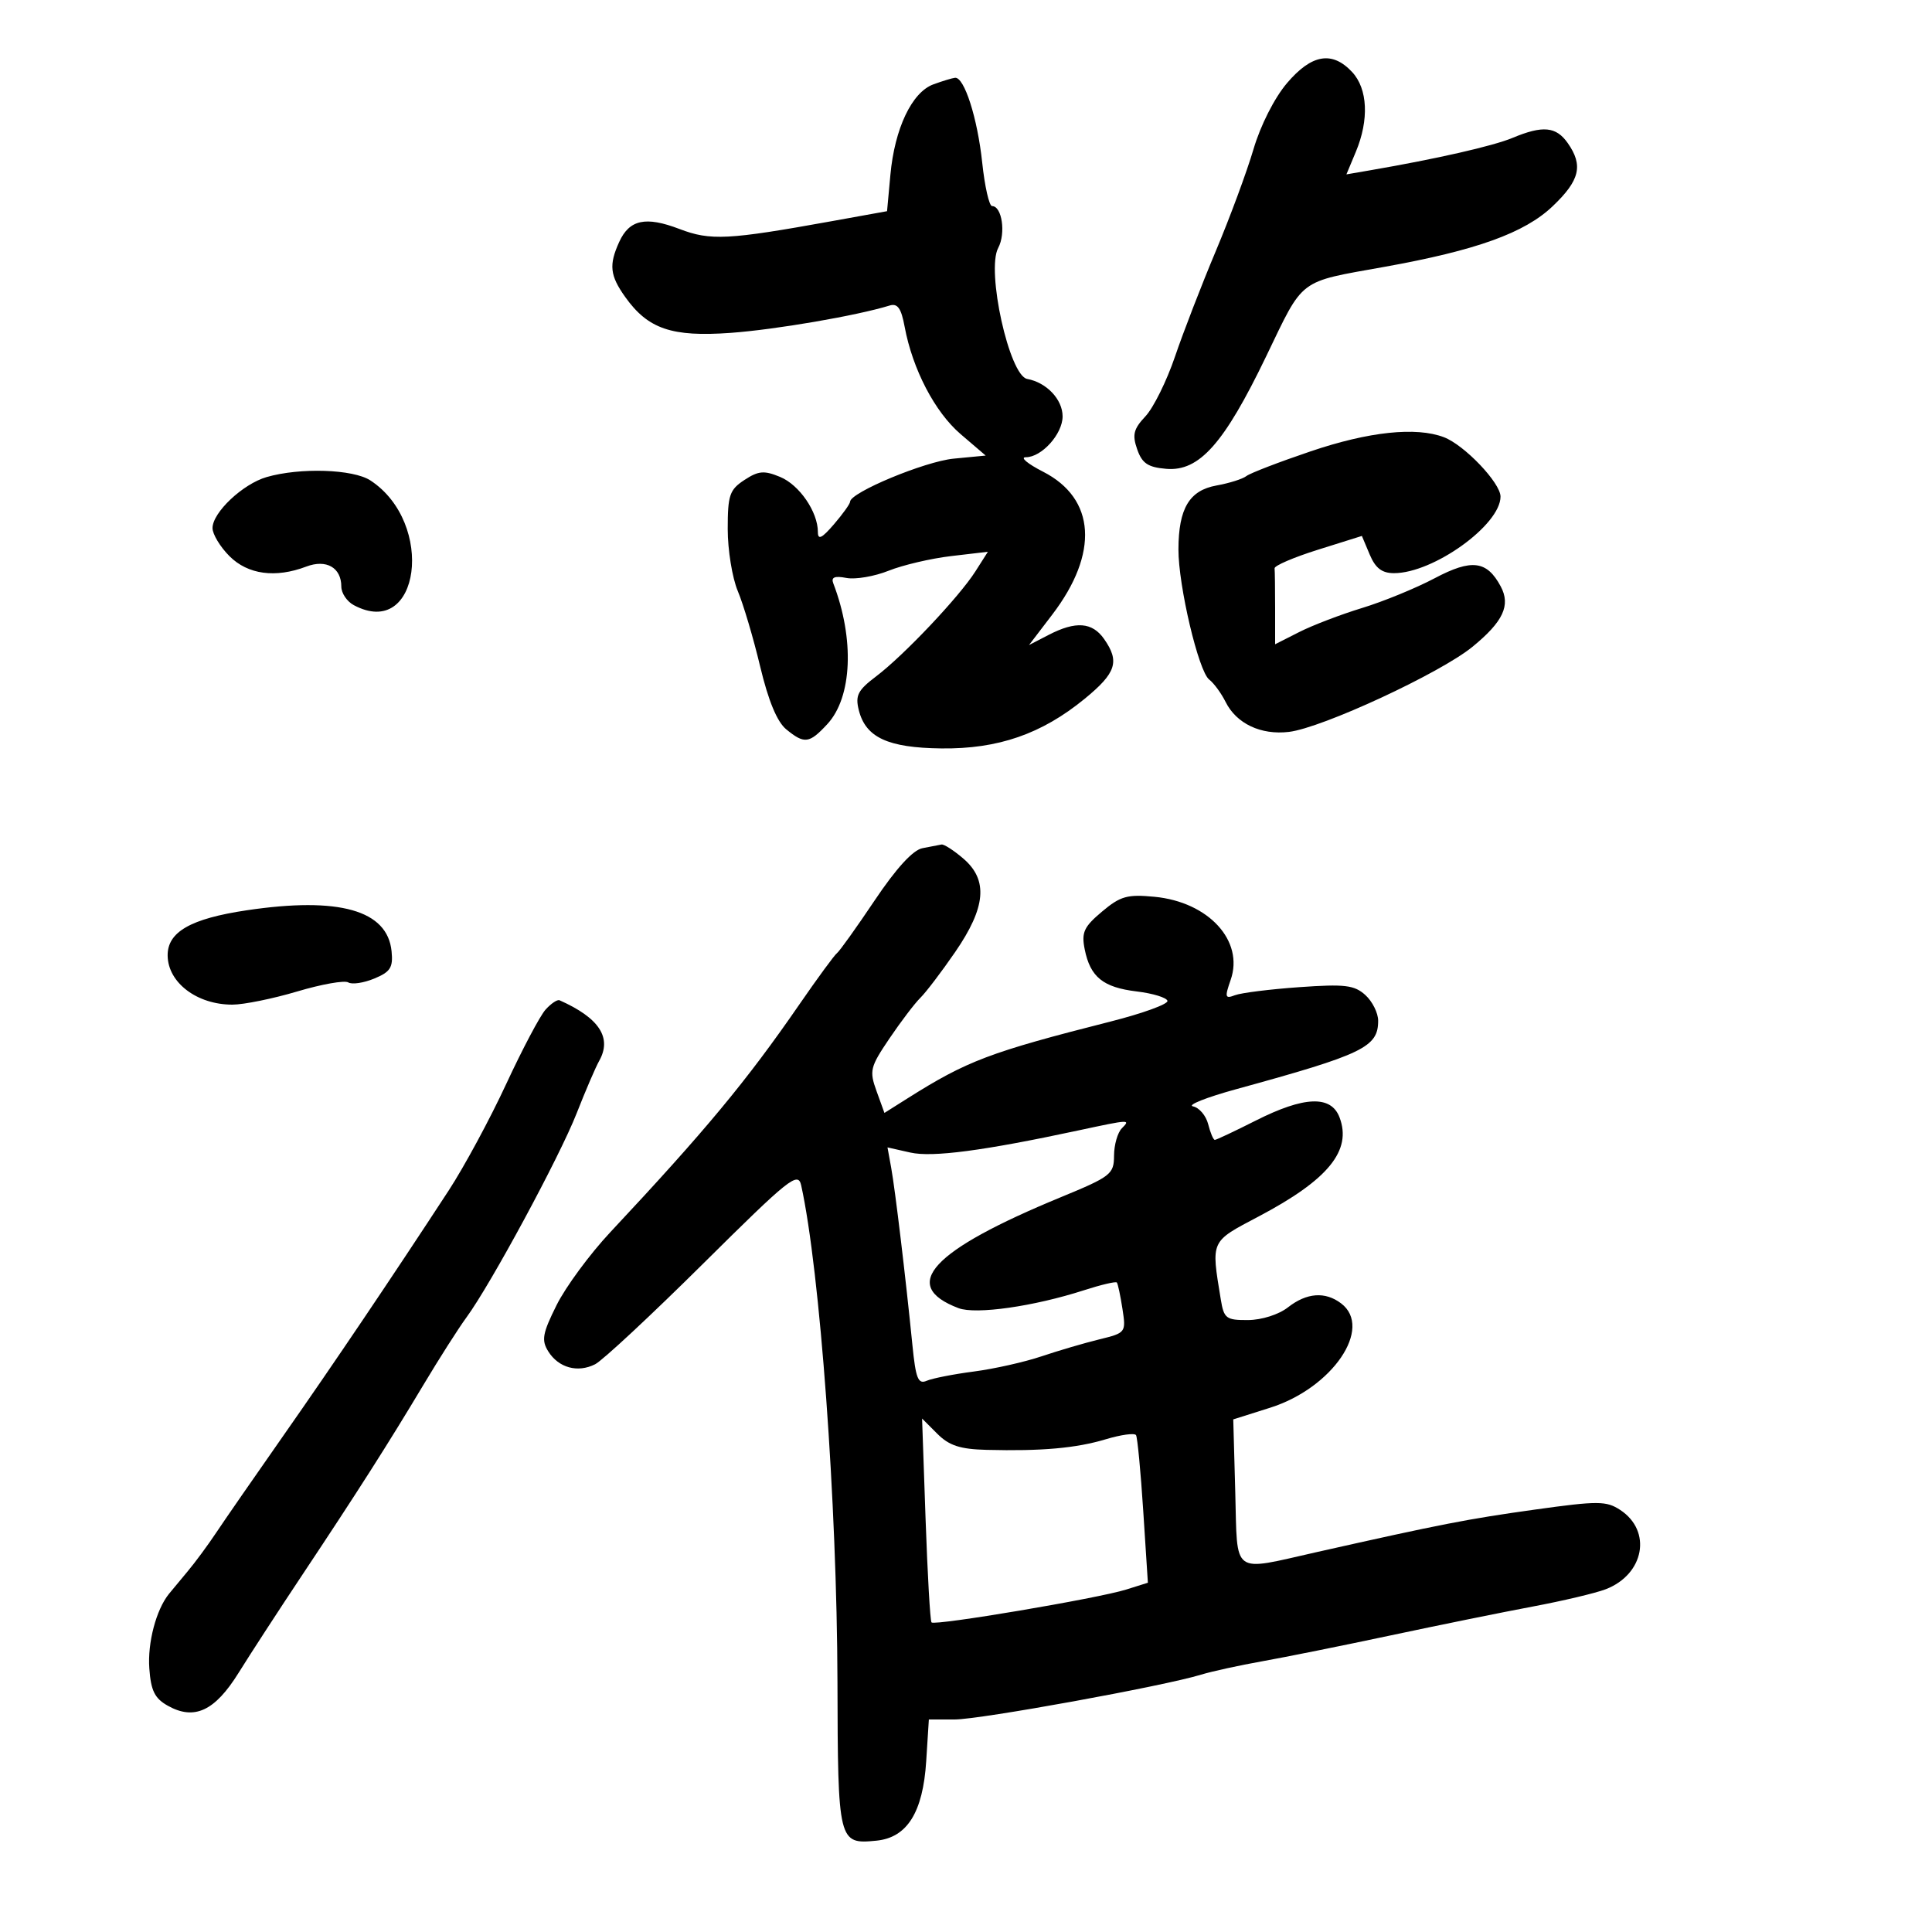 <svg xmlns="http://www.w3.org/2000/svg" width="300" height="300" viewBox="0 0 300 300" version="1.1">
	<path d="M 199.828 12.926 C 197.884 15.219, 195.726 19.482, 194.639 23.176 C 193.615 26.654, 190.980 33.775, 188.783 39 C 186.586 44.225, 183.737 51.594, 182.451 55.375 C 181.166 59.156, 179.104 63.325, 177.869 64.639 C 176.015 66.613, 175.791 67.505, 176.580 69.765 C 177.346 71.956, 178.246 72.560, 181.100 72.800 C 186.222 73.232, 190.067 68.905, 196.590 55.373 C 202.535 43.039, 201.438 43.870, 215 41.432 C 229.257 38.869, 236.731 36.176, 241.089 32.031 C 245.317 28.008, 245.873 25.691, 243.443 22.223 C 241.637 19.644, 239.568 19.447, 234.872 21.408 C 231.847 22.672, 223.126 24.658, 212.785 26.438 L 209.070 27.078 210.535 23.571 C 212.608 18.610, 212.384 13.790, 209.961 11.189 C 206.860 7.860, 203.657 8.409, 199.828 12.926 M 144.923 13.105 C 141.593 14.328, 138.919 19.961, 138.260 27.147 L 137.741 32.793 129.120 34.350 C 113.016 37.257, 110.322 37.395, 105.508 35.556 C 100.257 33.551, 97.734 34.093, 96.152 37.566 C 94.526 41.134, 94.705 42.776, 97.079 46.111 C 100.625 51.091, 104.315 52.347, 113.459 51.687 C 120.437 51.182, 133.055 49.013, 138.133 47.444 C 139.374 47.060, 139.935 47.846, 140.469 50.720 C 141.701 57.340, 145.164 63.985, 149.170 67.414 L 153.056 70.740 148.095 71.217 C 143.609 71.648, 132.002 76.477, 131.999 77.914 C 131.998 78.236, 130.873 79.807, 129.499 81.406 C 127.613 83.598, 127 83.893, 127 82.606 C 127 79.482, 124.130 75.297, 121.139 74.058 C 118.647 73.025, 117.778 73.100, 115.592 74.532 C 113.286 76.043, 113 76.883, 113 82.147 C 113 85.402, 113.704 89.737, 114.565 91.782 C 115.425 93.827, 116.989 99.100, 118.040 103.500 C 119.308 108.813, 120.667 112.088, 122.086 113.250 C 124.910 115.564, 125.660 115.469, 128.461 112.447 C 132.333 108.270, 132.715 99.239, 129.387 90.565 C 129.027 89.629, 129.610 89.394, 131.428 89.742 C 132.828 90.009, 135.778 89.506, 137.984 88.623 C 140.190 87.740, 144.562 86.716, 147.698 86.348 L 153.401 85.678 151.450 88.740 C 148.930 92.697, 140.332 101.785, 136.031 105.037 C 133.200 107.178, 132.782 107.996, 133.354 110.274 C 134.419 114.516, 137.872 116.117, 146.172 116.215 C 154.986 116.320, 161.752 113.976, 168.434 108.501 C 173.326 104.492, 173.898 102.727, 171.443 99.223 C 169.606 96.599, 167.045 96.408, 162.842 98.582 L 159.784 100.163 163.392 95.437 C 170.668 85.908, 170.126 77.420, 161.974 73.250 C 159.555 72.013, 158.347 71, 159.288 71 C 161.754 71, 165 67.394, 165 64.655 C 165 62.023, 162.511 59.391, 159.500 58.841 C 156.726 58.334, 153.117 42.018, 155.001 38.498 C 156.210 36.239, 155.589 32, 154.049 32 C 153.600 32, 152.911 28.962, 152.517 25.250 C 151.785 18.345, 149.734 11.938, 148.301 12.079 C 147.860 12.122, 146.340 12.584, 144.923 13.105 M 203.535 70.077 C 198.604 71.746, 194.104 73.478, 193.535 73.926 C 192.966 74.373, 190.881 75.030, 188.903 75.386 C 184.677 76.146, 183.007 78.945, 182.987 85.297 C 182.970 90.947, 186.110 104.250, 187.759 105.517 C 188.487 106.076, 189.636 107.643, 190.311 108.997 C 191.991 112.367, 195.785 114.163, 200.138 113.649 C 205.290 113.042, 223.654 104.525, 228.665 100.419 C 233.421 96.521, 234.601 93.992, 233.032 91.061 C 230.884 87.046, 228.517 86.750, 222.794 89.779 C 219.882 91.321, 214.800 93.405, 211.500 94.410 C 208.200 95.416, 203.813 97.094, 201.750 98.140 L 198 100.041 198 94.520 C 198 91.484, 197.963 88.662, 197.918 88.250 C 197.873 87.838, 200.905 86.537, 204.655 85.360 L 211.473 83.220 212.688 86.110 C 213.579 88.227, 214.588 89, 216.463 89 C 222.581 89, 233 81.511, 233 77.113 C 233 74.983, 227.392 69.100, 224.208 67.889 C 219.885 66.246, 212.560 67.021, 203.535 70.077 M 41.395 74.081 C 37.692 75.156, 33 79.581, 33 82 C 33 82.950, 34.186 84.914, 35.636 86.364 C 38.488 89.216, 42.775 89.796, 47.557 87.979 C 50.665 86.797, 53 88.130, 53 91.087 C 53 92.101, 53.870 93.395, 54.934 93.965 C 65.206 99.462, 67.638 81.235, 57.518 74.603 C 54.832 72.844, 46.581 72.577, 41.395 74.081 M 143.232 131.708 C 141.756 131.992, 139.164 134.826, 135.813 139.822 C 132.979 144.045, 130.349 147.725, 129.969 148 C 129.588 148.275, 126.948 151.875, 124.103 156 C 115.899 167.896, 109.531 175.566, 94.749 191.357 C 91.586 194.736, 87.842 199.819, 86.429 202.652 C 84.239 207.045, 84.048 208.104, 85.131 209.838 C 86.727 212.393, 89.702 213.212, 92.412 211.841 C 93.560 211.260, 101.109 204.230, 109.187 196.218 C 122.598 182.917, 123.921 181.861, 124.410 184.075 C 127.328 197.296, 129.971 233.465, 130.040 261.124 C 130.102 286.093, 130.178 286.403, 136.086 285.818 C 140.858 285.346, 143.314 281.431, 143.820 273.489 L 144.233 267 148.239 267 C 152.210 267, 180.735 261.812, 186.500 260.041 C 188.150 259.534, 192.425 258.599, 196 257.962 C 199.575 257.326, 208.575 255.512, 216 253.932 C 223.425 252.351, 233.325 250.340, 238 249.463 C 242.675 248.585, 247.772 247.378, 249.327 246.780 C 255.331 244.472, 256.564 237.726, 251.580 234.460 C 249.423 233.047, 248.140 233.042, 238.346 234.408 C 227.872 235.870, 223.822 236.658, 204.551 240.989 C 191.081 244.016, 192.171 244.810, 191.811 231.701 L 191.500 220.402 197.236 218.588 C 206.904 215.530, 213.255 206.191, 208.250 202.392 C 205.778 200.515, 202.906 200.727, 200 203 C 198.564 204.124, 195.924 204.965, 193.795 204.978 C 190.385 204.998, 190.048 204.742, 189.559 201.750 C 188.053 192.534, 187.899 192.871, 195.443 188.892 C 206.255 183.191, 209.958 178.651, 208 173.500 C 206.687 170.046, 202.514 170.207, 195 174 C 191.731 175.650, 188.868 177, 188.637 177 C 188.406 177, 187.943 175.908, 187.608 174.573 C 187.273 173.238, 186.211 171.989, 185.249 171.797 C 184.287 171.604, 187.325 170.398, 192 169.116 C 211.697 163.713, 214 162.602, 214 158.500 C 214 157.295, 213.103 155.498, 212.007 154.506 C 210.298 152.960, 208.834 152.785, 201.757 153.286 C 197.215 153.606, 192.720 154.169, 191.767 154.535 C 190.227 155.127, 190.152 154.861, 191.097 152.153 C 193.206 146.101, 187.671 140.059, 179.279 139.253 C 175.045 138.846, 173.979 139.147, 171.113 141.559 C 168.302 143.923, 167.907 144.785, 168.431 147.403 C 169.293 151.714, 171.278 153.321, 176.521 153.953 C 179.020 154.254, 181.163 154.911, 181.283 155.413 C 181.402 155.915, 177.450 157.353, 172.500 158.610 C 153.680 163.387, 150.178 164.711, 140.917 170.554 L 137.334 172.814 136.108 169.423 C 134.968 166.270, 135.108 165.697, 138.104 161.266 C 139.876 158.645, 142.040 155.798, 142.913 154.941 C 143.786 154.084, 146.216 150.889, 148.313 147.841 C 153.092 140.896, 153.468 136.660, 149.601 133.333 C 148.109 132.050, 146.576 131.061, 146.194 131.136 C 145.812 131.211, 144.479 131.468, 143.232 131.708 M 38.319 141.348 C 29.587 142.647, 25.976 144.721, 26.032 148.405 C 26.095 152.599, 30.594 156, 36.076 156 C 37.841 156, 42.379 155.079, 46.160 153.952 C 49.942 152.826, 53.505 152.194, 54.079 152.549 C 54.652 152.903, 56.467 152.635, 58.113 151.953 C 60.627 150.912, 61.057 150.233, 60.803 147.706 C 60.162 141.335, 52.663 139.215, 38.319 141.348 M 84.712 156.774 C 83.857 157.723, 81.103 162.930, 78.593 168.344 C 76.083 173.758, 72.073 181.183, 69.683 184.844 C 60.889 198.312, 51.800 211.789, 43.949 223 C 39.520 229.325, 34.848 236.075, 33.566 238 C 32.285 239.925, 30.291 242.625, 29.137 244 C 27.982 245.375, 26.675 246.950, 26.232 247.500 C 24.242 249.970, 22.897 255.083, 23.186 259.080 C 23.436 262.543, 24.027 263.731, 26.069 264.872 C 30.180 267.169, 33.365 265.685, 37.048 259.758 C 38.845 256.866, 43.282 250.044, 46.908 244.597 C 55.452 231.761, 60.252 224.232, 65.744 215.053 C 68.194 210.956, 71.208 206.231, 72.440 204.553 C 76.208 199.420, 86.880 179.652, 89.536 172.887 C 90.914 169.374, 92.490 165.707, 93.037 164.738 C 95.068 161.141, 93.054 158.060, 86.884 155.321 C 86.545 155.170, 85.567 155.824, 84.712 156.774 M 167.500 175.522 C 152.725 178.693, 144.781 179.740, 141.359 178.968 L 137.809 178.168 138.384 181.334 C 138.998 184.713, 140.640 198.436, 141.672 208.800 C 142.196 214.071, 142.560 214.986, 143.899 214.406 C 144.780 214.025, 148.072 213.379, 151.215 212.970 C 154.357 212.561, 159.082 211.501, 161.715 210.615 C 164.347 209.729, 168.383 208.544, 170.684 207.981 C 174.822 206.970, 174.861 206.918, 174.292 203.229 C 173.976 201.178, 173.585 199.342, 173.423 199.148 C 173.262 198.955, 170.963 199.496, 168.315 200.351 C 160.522 202.866, 151.521 204.149, 148.831 203.126 C 139.604 199.618, 144.616 194.189, 164.737 185.895 C 172.502 182.695, 172.975 182.325, 172.987 179.450 C 172.994 177.773, 173.540 175.860, 174.200 175.200 C 175.591 173.809, 175.448 173.816, 167.500 175.522 M 143.724 235.885 C 144.024 244.473, 144.437 251.692, 144.644 251.926 C 145.132 252.481, 170.490 248.201, 174.871 246.825 L 178.242 245.765 177.523 234.633 C 177.127 228.510, 176.623 223.206, 176.403 222.847 C 176.183 222.489, 174.065 222.778, 171.696 223.491 C 167.100 224.874, 161.738 225.351, 153.205 225.134 C 149.083 225.030, 147.385 224.476, 145.544 222.635 L 143.180 220.271 143.724 235.885" stroke="none" fill="black" fill-rule="evenodd"/>
</svg>